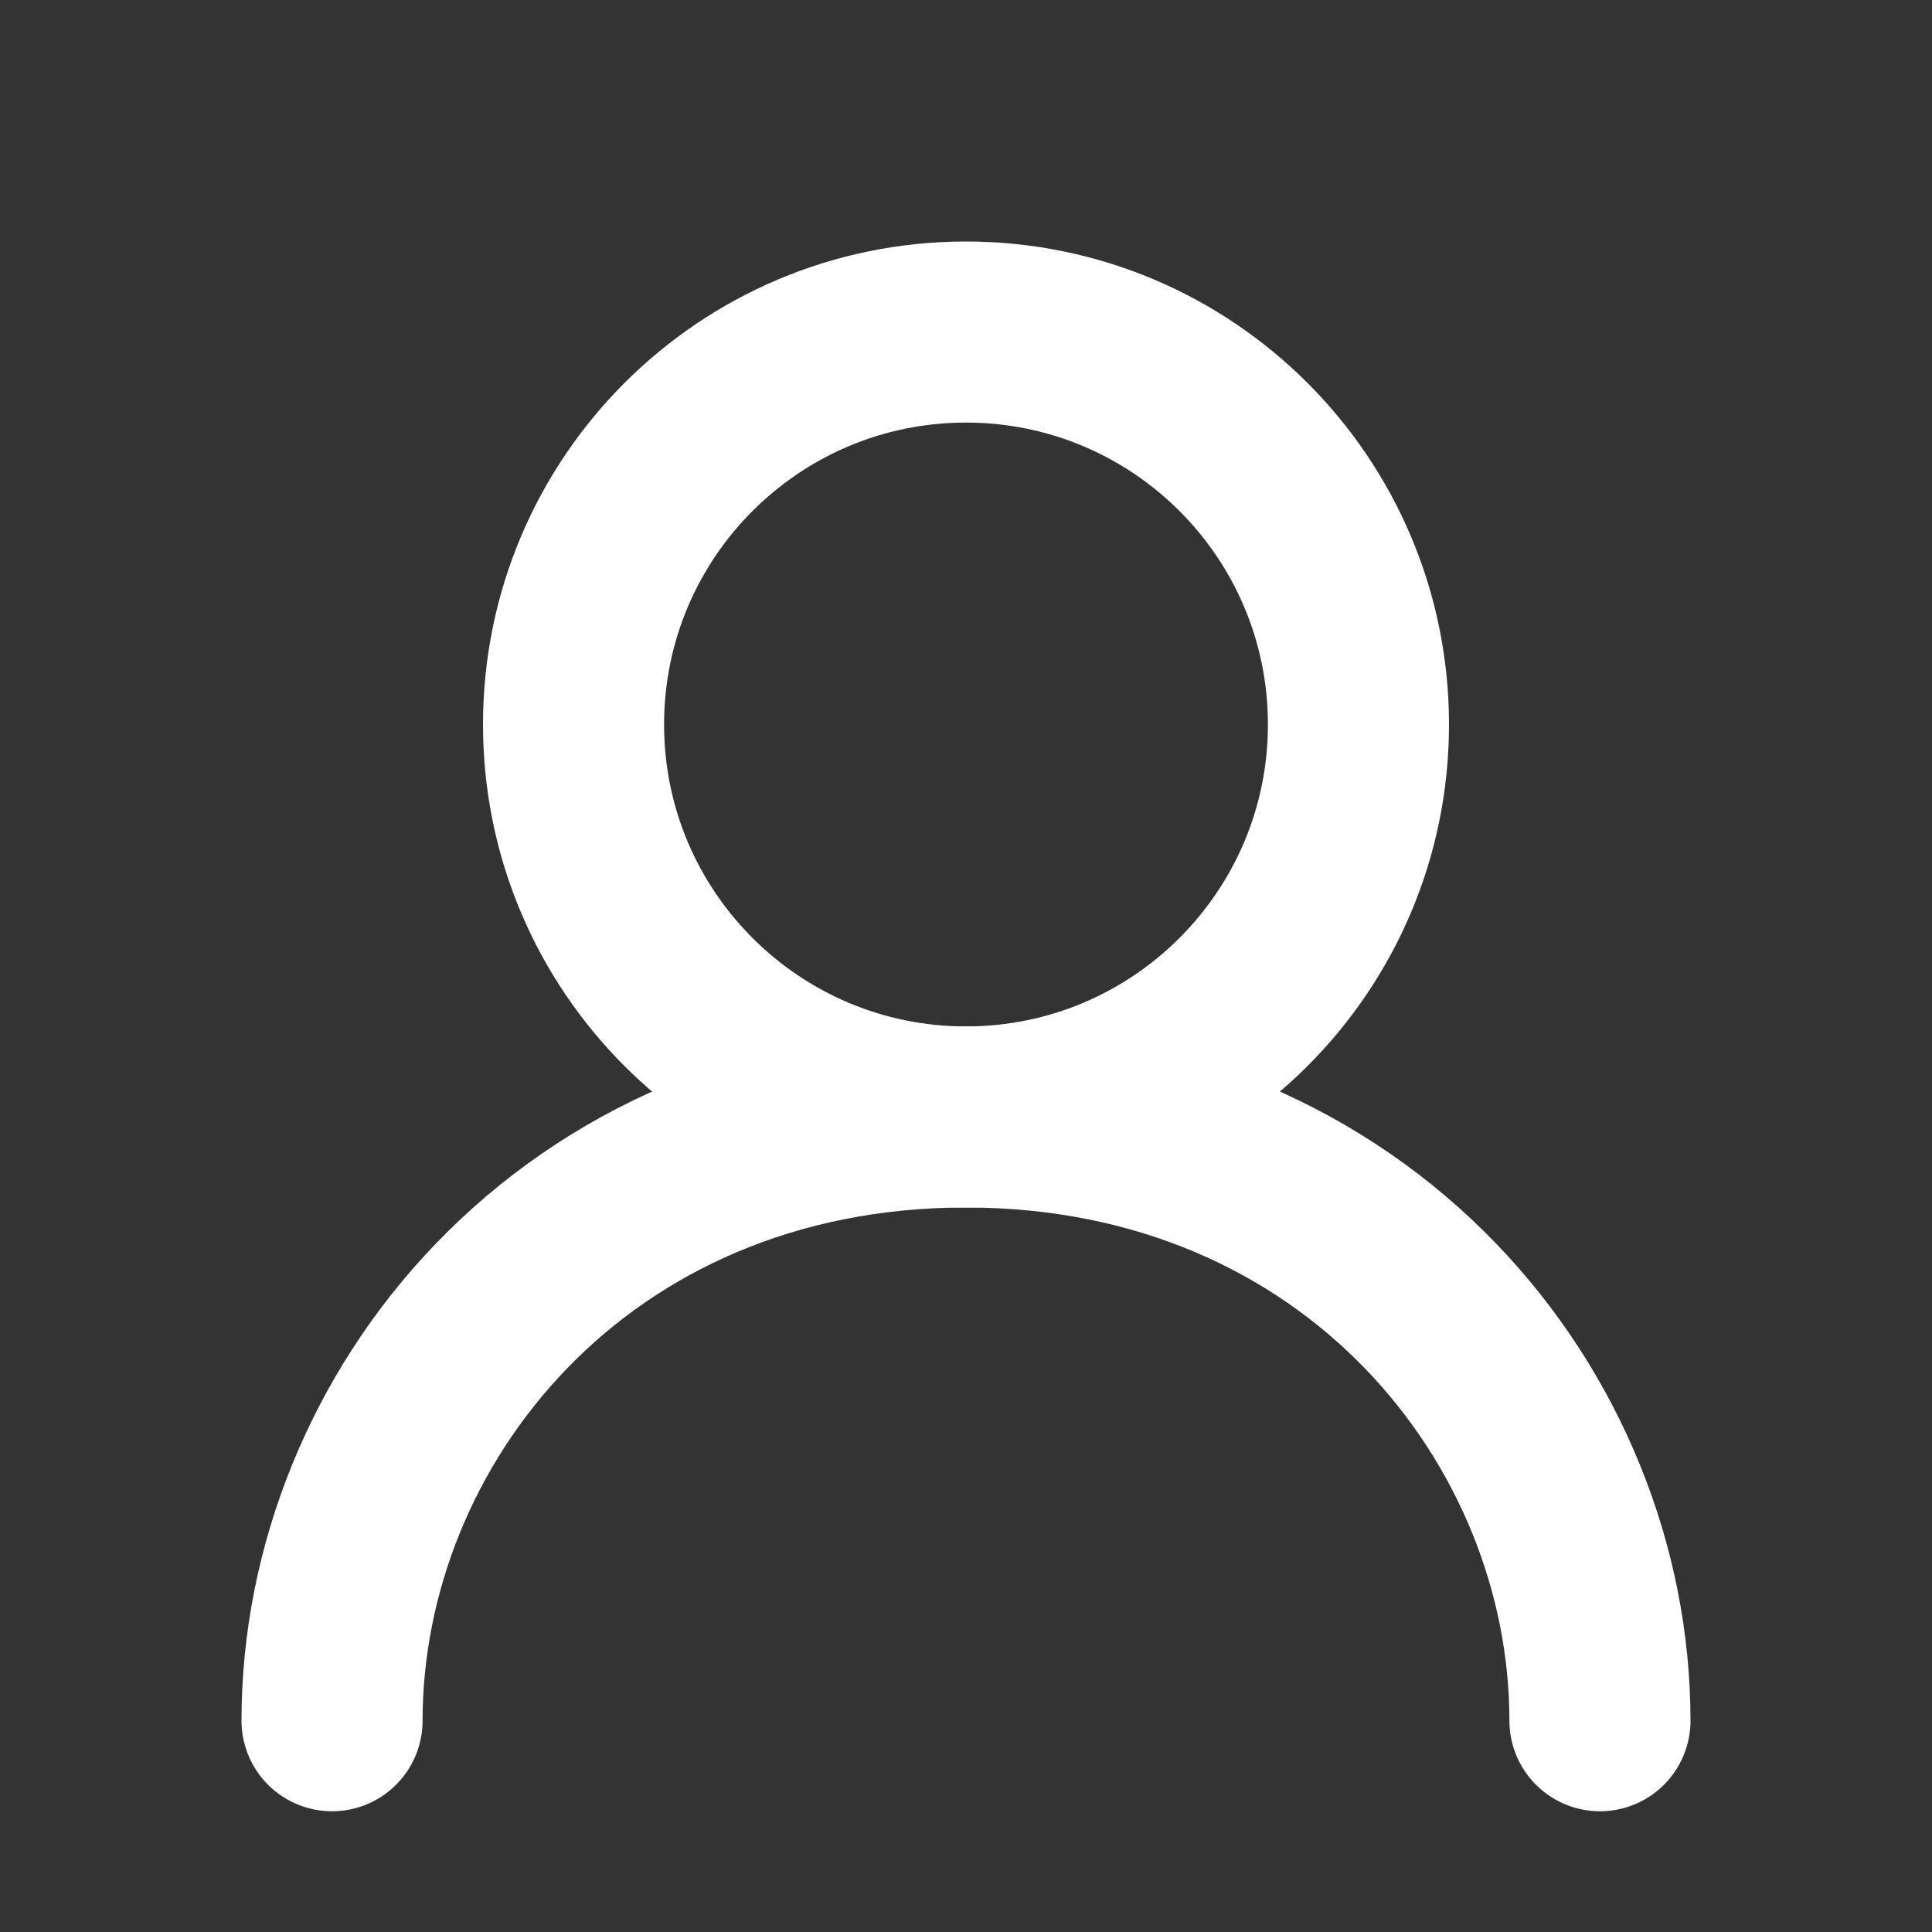 <svg width="22" height="22" viewBox="0 0 22 22" fill="none" xmlns="http://www.w3.org/2000/svg">
<rect x="0" y="0" width="22" height="22" fill="#333333" stroke="none"/>
<path d="M11 12.719C13.468 12.719 15.469 10.718 15.469 8.25C15.469 5.782 13.468 3.781 11 3.781C8.532 3.781 6.531 5.782 6.531 8.25C6.531 10.718 8.532 12.719 11 12.719Z" stroke="white" stroke-width="2.062" stroke-linecap="round" stroke-linejoin="round"/>
<path d="M3.781 19.594C3.781 16.156 6.531 12.719 11 12.719C15.469 12.719 18.219 16.156 18.219 19.594" stroke="white" stroke-width="2.062" stroke-linecap="round" stroke-linejoin="round"/>
</svg>
